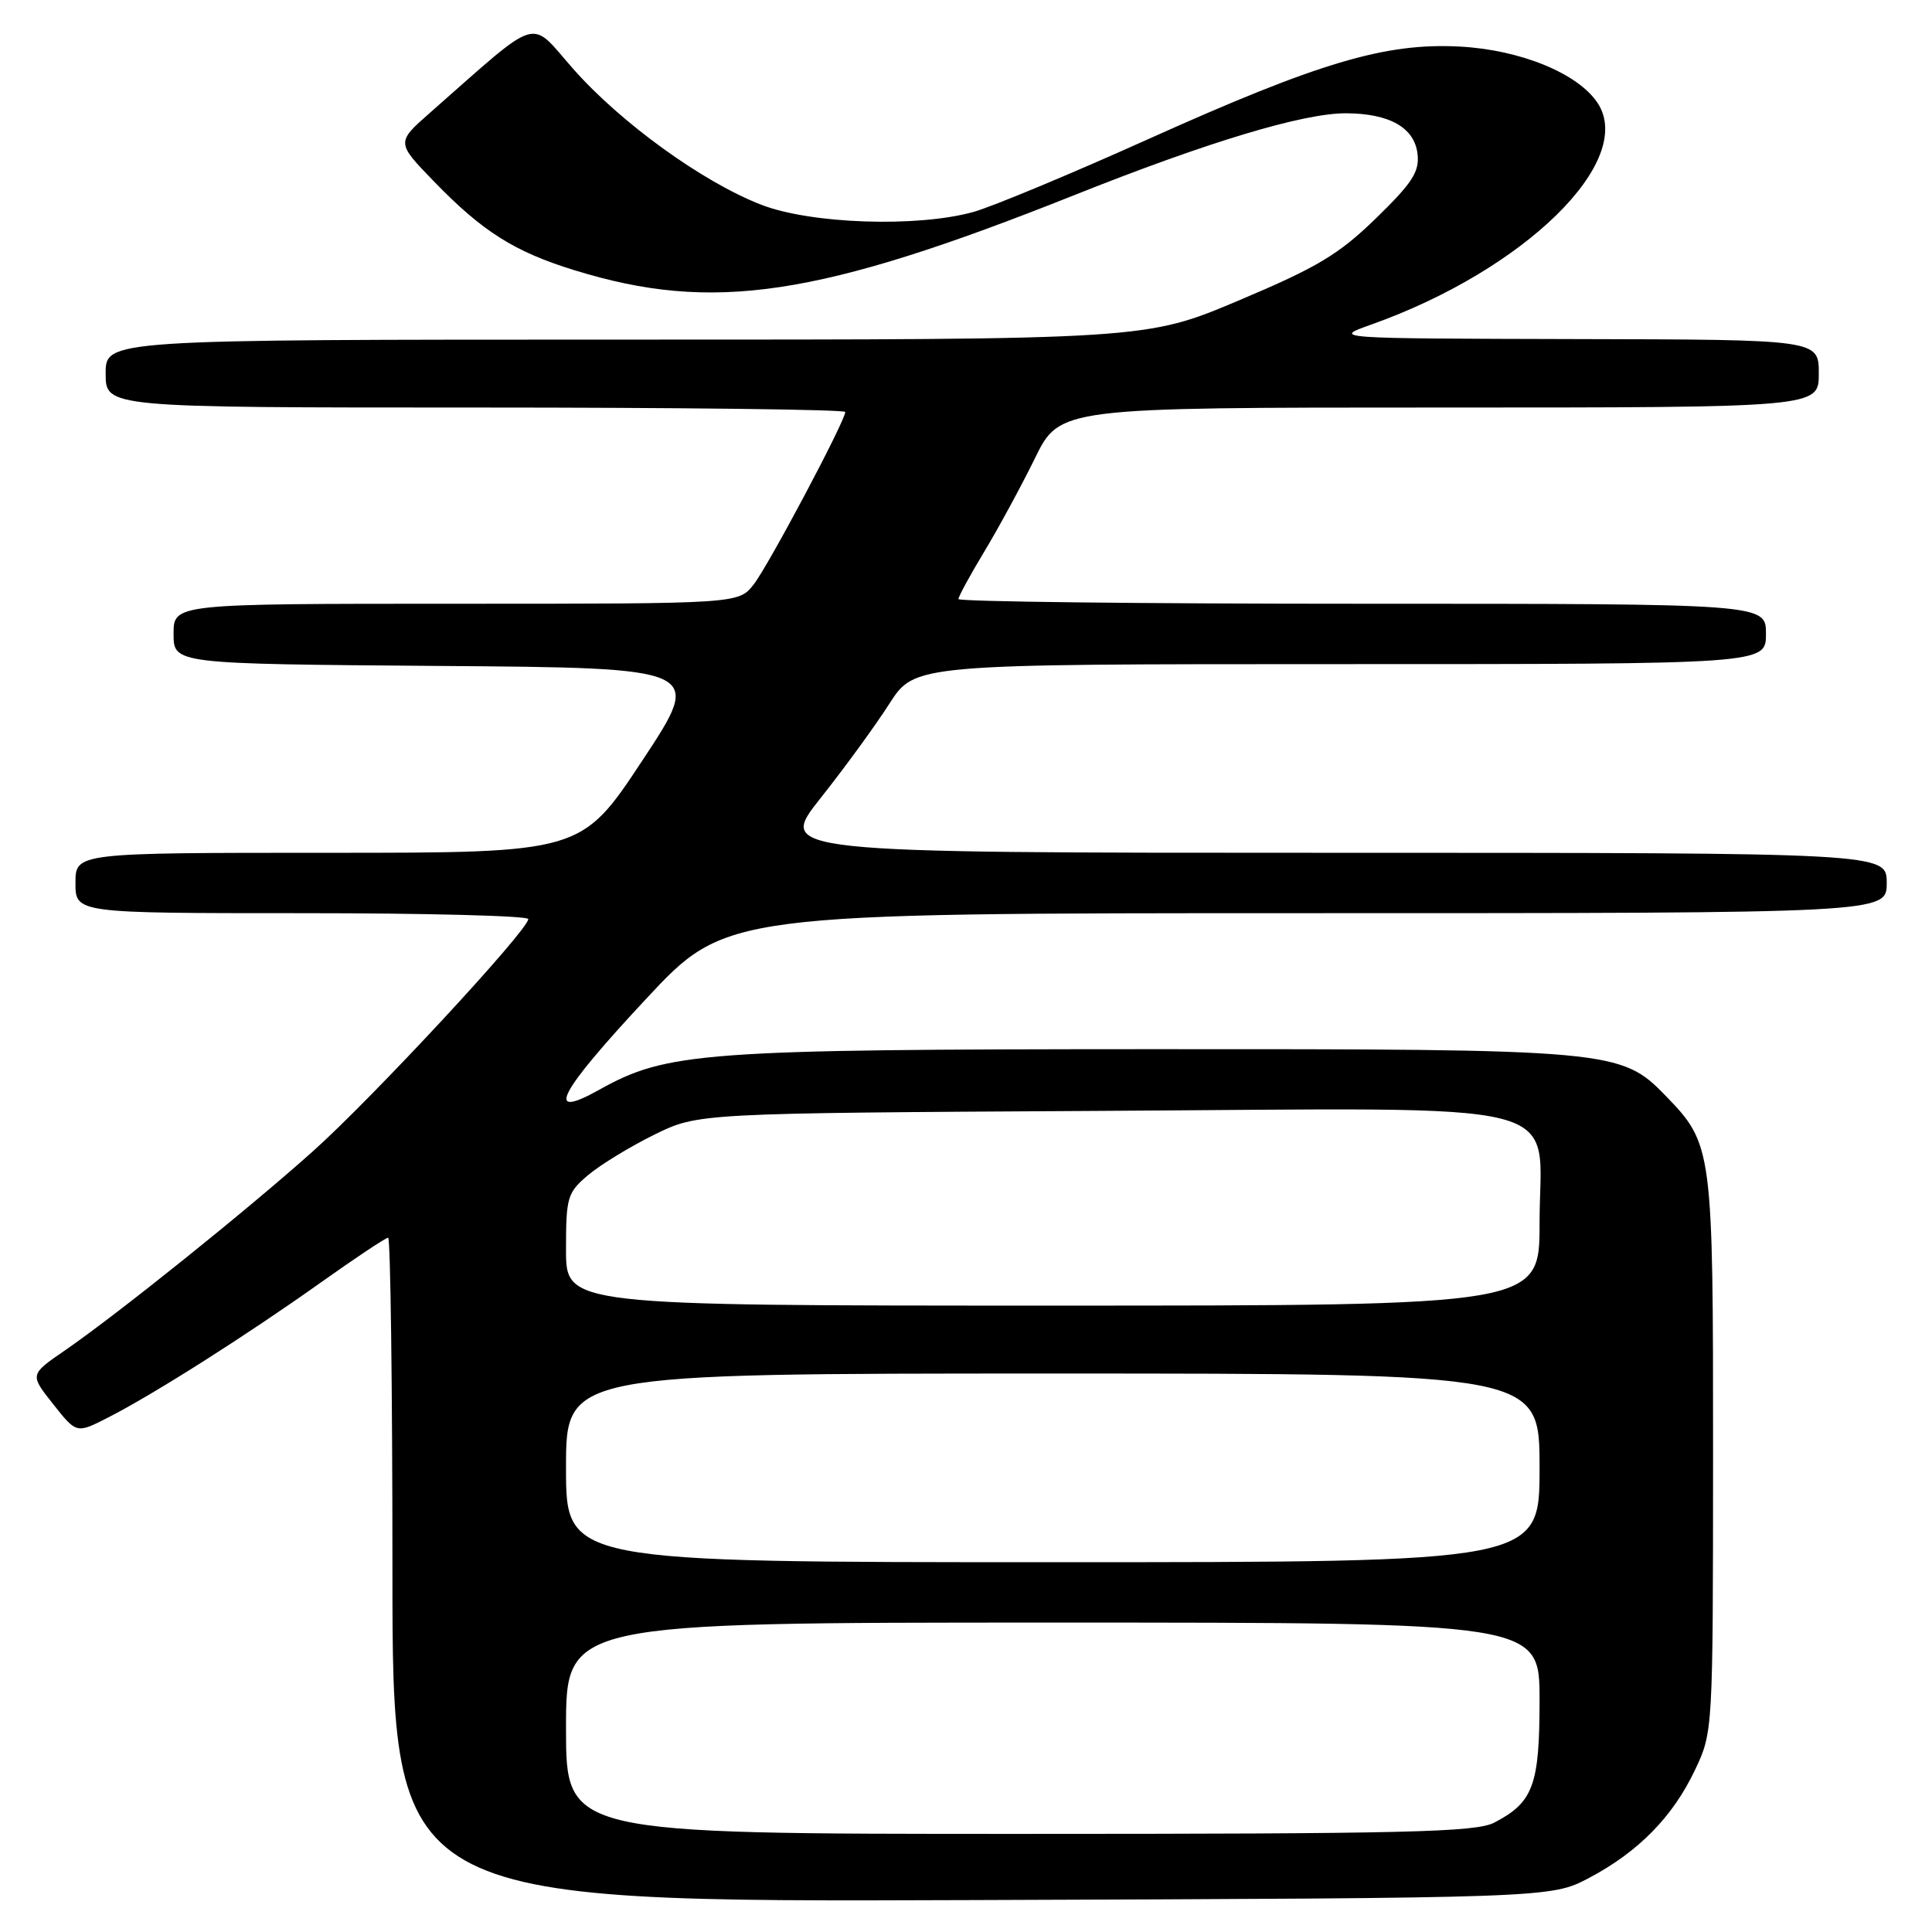 <?xml version="1.0" encoding="UTF-8" standalone="no"?>
<!DOCTYPE svg PUBLIC "-//W3C//DTD SVG 1.1//EN" "http://www.w3.org/Graphics/SVG/1.1/DTD/svg11.dtd" >
<svg xmlns="http://www.w3.org/2000/svg" xmlns:xlink="http://www.w3.org/1999/xlink" version="1.1" viewBox="0 0 256 256">
 <g >
 <path fill="currentColor"
d=" M 210.55 248.84 C 217.10 245.38 221.67 240.72 224.61 234.50 C 226.97 229.52 226.98 229.32 226.99 192.72 C 227.00 152.18 226.93 151.63 220.73 145.22 C 214.80 139.10 213.67 139.00 152.57 139.02 C 93.03 139.04 88.39 139.38 79.40 144.40 C 72.07 148.50 73.93 144.88 85.60 132.37 C 96.20 121.00 96.20 121.00 173.10 121.00 C 250.00 121.00 250.00 121.00 250.00 117.00 C 250.00 113.00 250.00 113.00 176.49 113.00 C 102.98 113.00 102.98 113.00 108.74 105.74 C 111.91 101.75 116.01 96.12 117.85 93.24 C 121.21 88.00 121.21 88.00 177.60 88.00 C 234.00 88.00 234.00 88.00 234.00 84.00 C 234.00 80.00 234.00 80.00 180.50 80.00 C 151.07 80.00 127.00 79.72 127.00 79.38 C 127.00 79.04 128.53 76.23 130.40 73.13 C 132.27 70.03 135.30 64.46 137.12 60.75 C 140.43 54.00 140.43 54.00 190.71 54.00 C 241.00 54.00 241.00 54.00 241.00 49.50 C 241.00 45.00 241.00 45.00 208.75 44.93 C 176.50 44.85 176.50 44.85 181.72 43.00 C 202.01 35.78 216.75 21.37 211.70 13.66 C 209.12 9.73 201.46 6.59 193.40 6.17 C 183.55 5.65 174.75 8.27 152.14 18.44 C 141.89 23.05 131.47 27.39 129.00 28.08 C 121.55 30.16 107.44 29.68 100.87 27.13 C 93.10 24.12 82.22 16.25 75.92 9.09 C 70.05 2.42 71.84 1.87 57.00 14.92 C 52.50 18.88 52.50 18.88 57.50 24.04 C 63.93 30.68 68.15 33.35 76.10 35.80 C 94.47 41.48 108.41 39.38 142.34 25.86 C 160.01 18.81 172.69 14.99 178.36 15.01 C 184.13 15.04 187.43 16.91 187.83 20.40 C 188.10 22.76 187.15 24.23 182.32 28.93 C 177.39 33.72 174.56 35.42 164.17 39.80 C 151.87 45.00 151.87 45.00 82.94 45.00 C 14.00 45.00 14.00 45.00 14.00 49.50 C 14.00 54.00 14.00 54.00 63.00 54.00 C 89.95 54.00 112.00 54.26 112.00 54.59 C 112.00 55.77 101.80 74.99 99.86 77.45 C 97.85 80.00 97.85 80.00 60.43 80.00 C 23.00 80.00 23.00 80.00 23.00 83.99 C 23.00 87.97 23.00 87.97 58.11 88.24 C 93.22 88.50 93.22 88.50 85.13 100.75 C 77.03 113.00 77.03 113.00 43.52 113.00 C 10.00 113.00 10.00 113.00 10.00 117.00 C 10.00 121.00 10.00 121.00 40.00 121.00 C 56.50 121.00 70.00 121.35 70.00 121.78 C 70.00 123.24 49.37 145.49 41.43 152.58 C 32.60 160.47 15.59 174.12 8.54 178.98 C 3.94 182.14 3.94 182.14 7.04 186.05 C 10.14 189.97 10.14 189.97 14.30 187.84 C 20.28 184.80 32.63 176.96 42.42 170.00 C 47.06 166.70 51.12 164.00 51.43 164.00 C 51.74 164.00 52.00 183.81 52.00 208.02 C 52.00 252.05 52.00 252.05 128.75 251.77 C 205.50 251.50 205.50 251.50 210.55 248.84 Z  M 75.00 229.00 C 75.00 215.00 75.00 215.00 139.50 215.00 C 204.00 215.00 204.00 215.00 204.00 225.28 C 204.00 236.56 203.16 238.83 197.99 241.51 C 195.52 242.78 186.37 243.00 135.05 243.00 C 75.00 243.00 75.00 243.00 75.00 229.00 Z  M 75.00 194.50 C 75.00 182.00 75.00 182.00 139.50 182.00 C 204.00 182.00 204.00 182.00 204.00 194.50 C 204.00 207.00 204.00 207.00 139.50 207.00 C 75.00 207.00 75.00 207.00 75.00 194.50 Z  M 75.00 165.59 C 75.00 158.60 75.17 158.04 77.97 155.67 C 79.61 154.30 83.55 151.90 86.72 150.34 C 92.50 147.50 92.50 147.50 145.55 147.20 C 209.86 146.84 204.00 145.35 204.00 162.07 C 204.00 173.00 204.00 173.00 139.50 173.00 C 75.00 173.00 75.00 173.00 75.00 165.59 Z "/>
</g>
</svg>